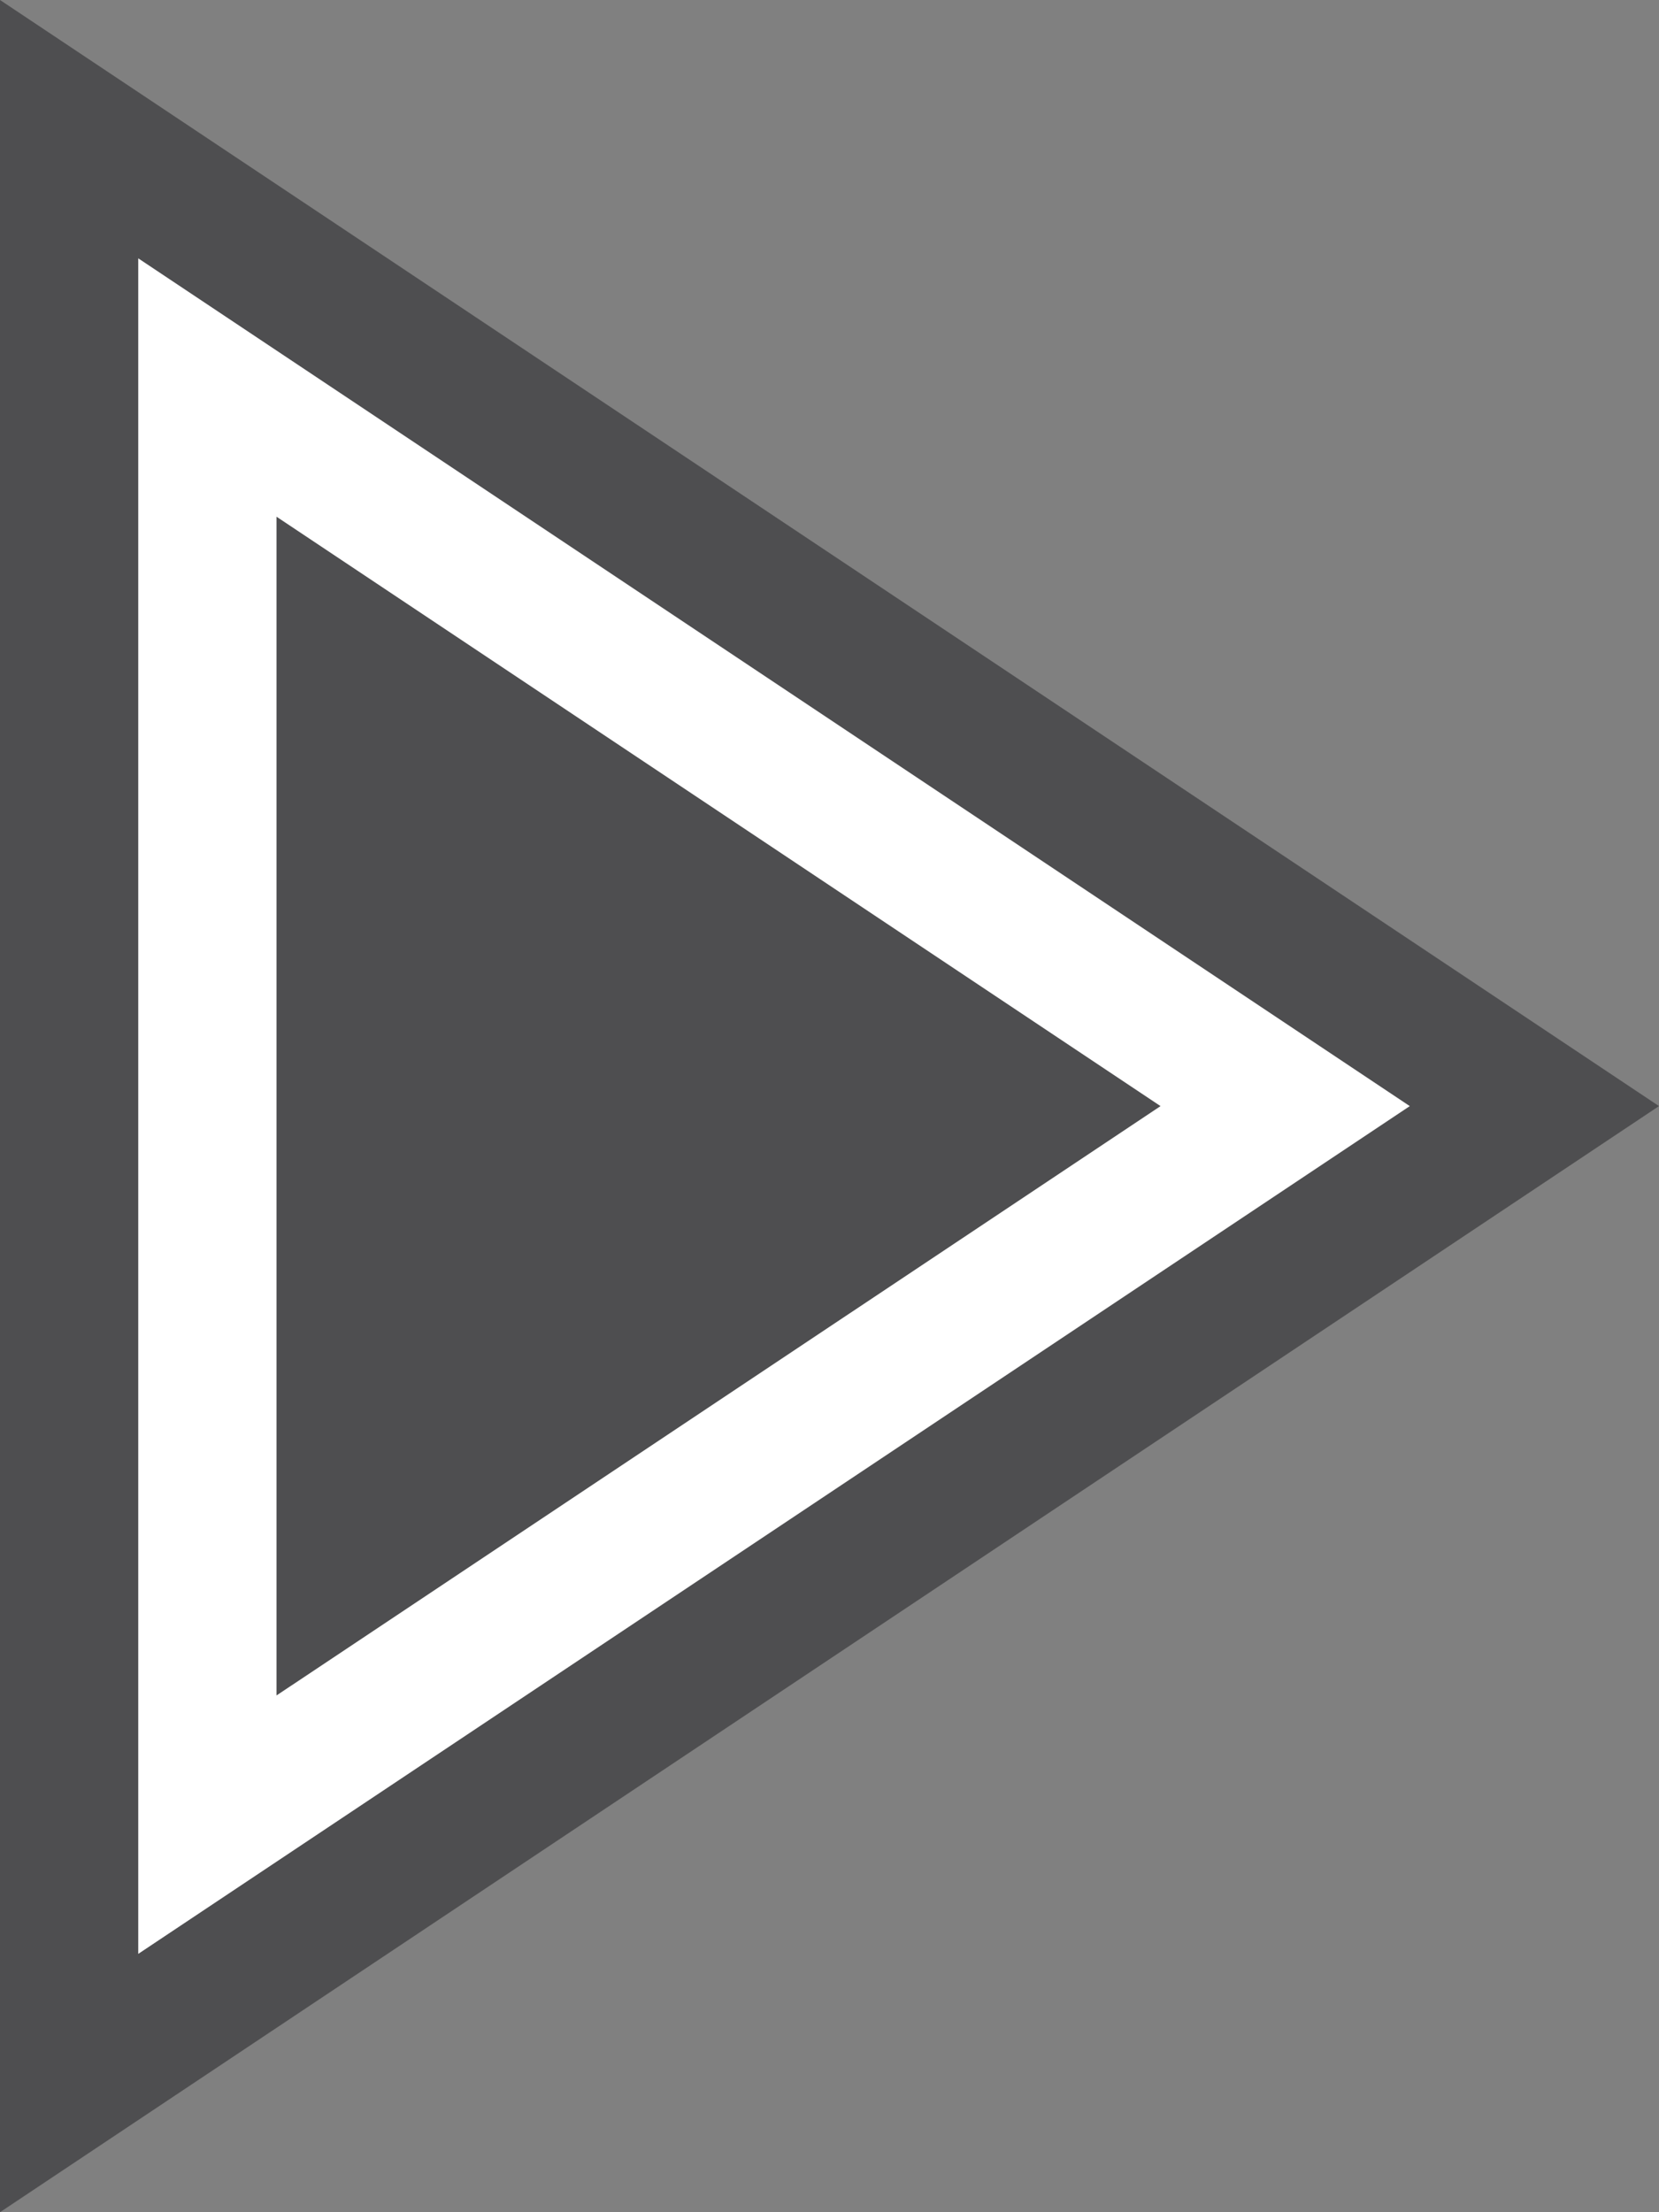 <?xml version="1.0" encoding="utf-8"?>
<!-- Generator: Adobe Illustrator 16.0.0, SVG Export Plug-In . SVG Version: 6.00 Build 0)  -->
<!DOCTYPE svg PUBLIC "-//W3C//DTD SVG 1.1//EN" "http://www.w3.org/Graphics/SVG/1.1/DTD/svg11.dtd">
<svg version="1.1" id="Layer_1" xmlns="http://www.w3.org/2000/svg" xmlns:xlink="http://www.w3.org/1999/xlink" x="0px" y="0px"
	 width="24px" height="32px" viewBox="4 0 24 32" enable-background="new 4 0 24 32" xml:space="preserve">
<rect x="4" y="0" width="24" height="32" fill="#808080" stroke="none"/>
<g id="Layer_1_1_">
</g>
<polygon fill="#4E4E50" points="28,16 4,32 4,0 "/>
<polygon fill="#FFFFFF" points="6,3.737 24.395,16 6,28.263 "/>
<polygon fill="#4E4E50" points="8,7.474 20.789,16 8,24.525 "/>
</svg>
